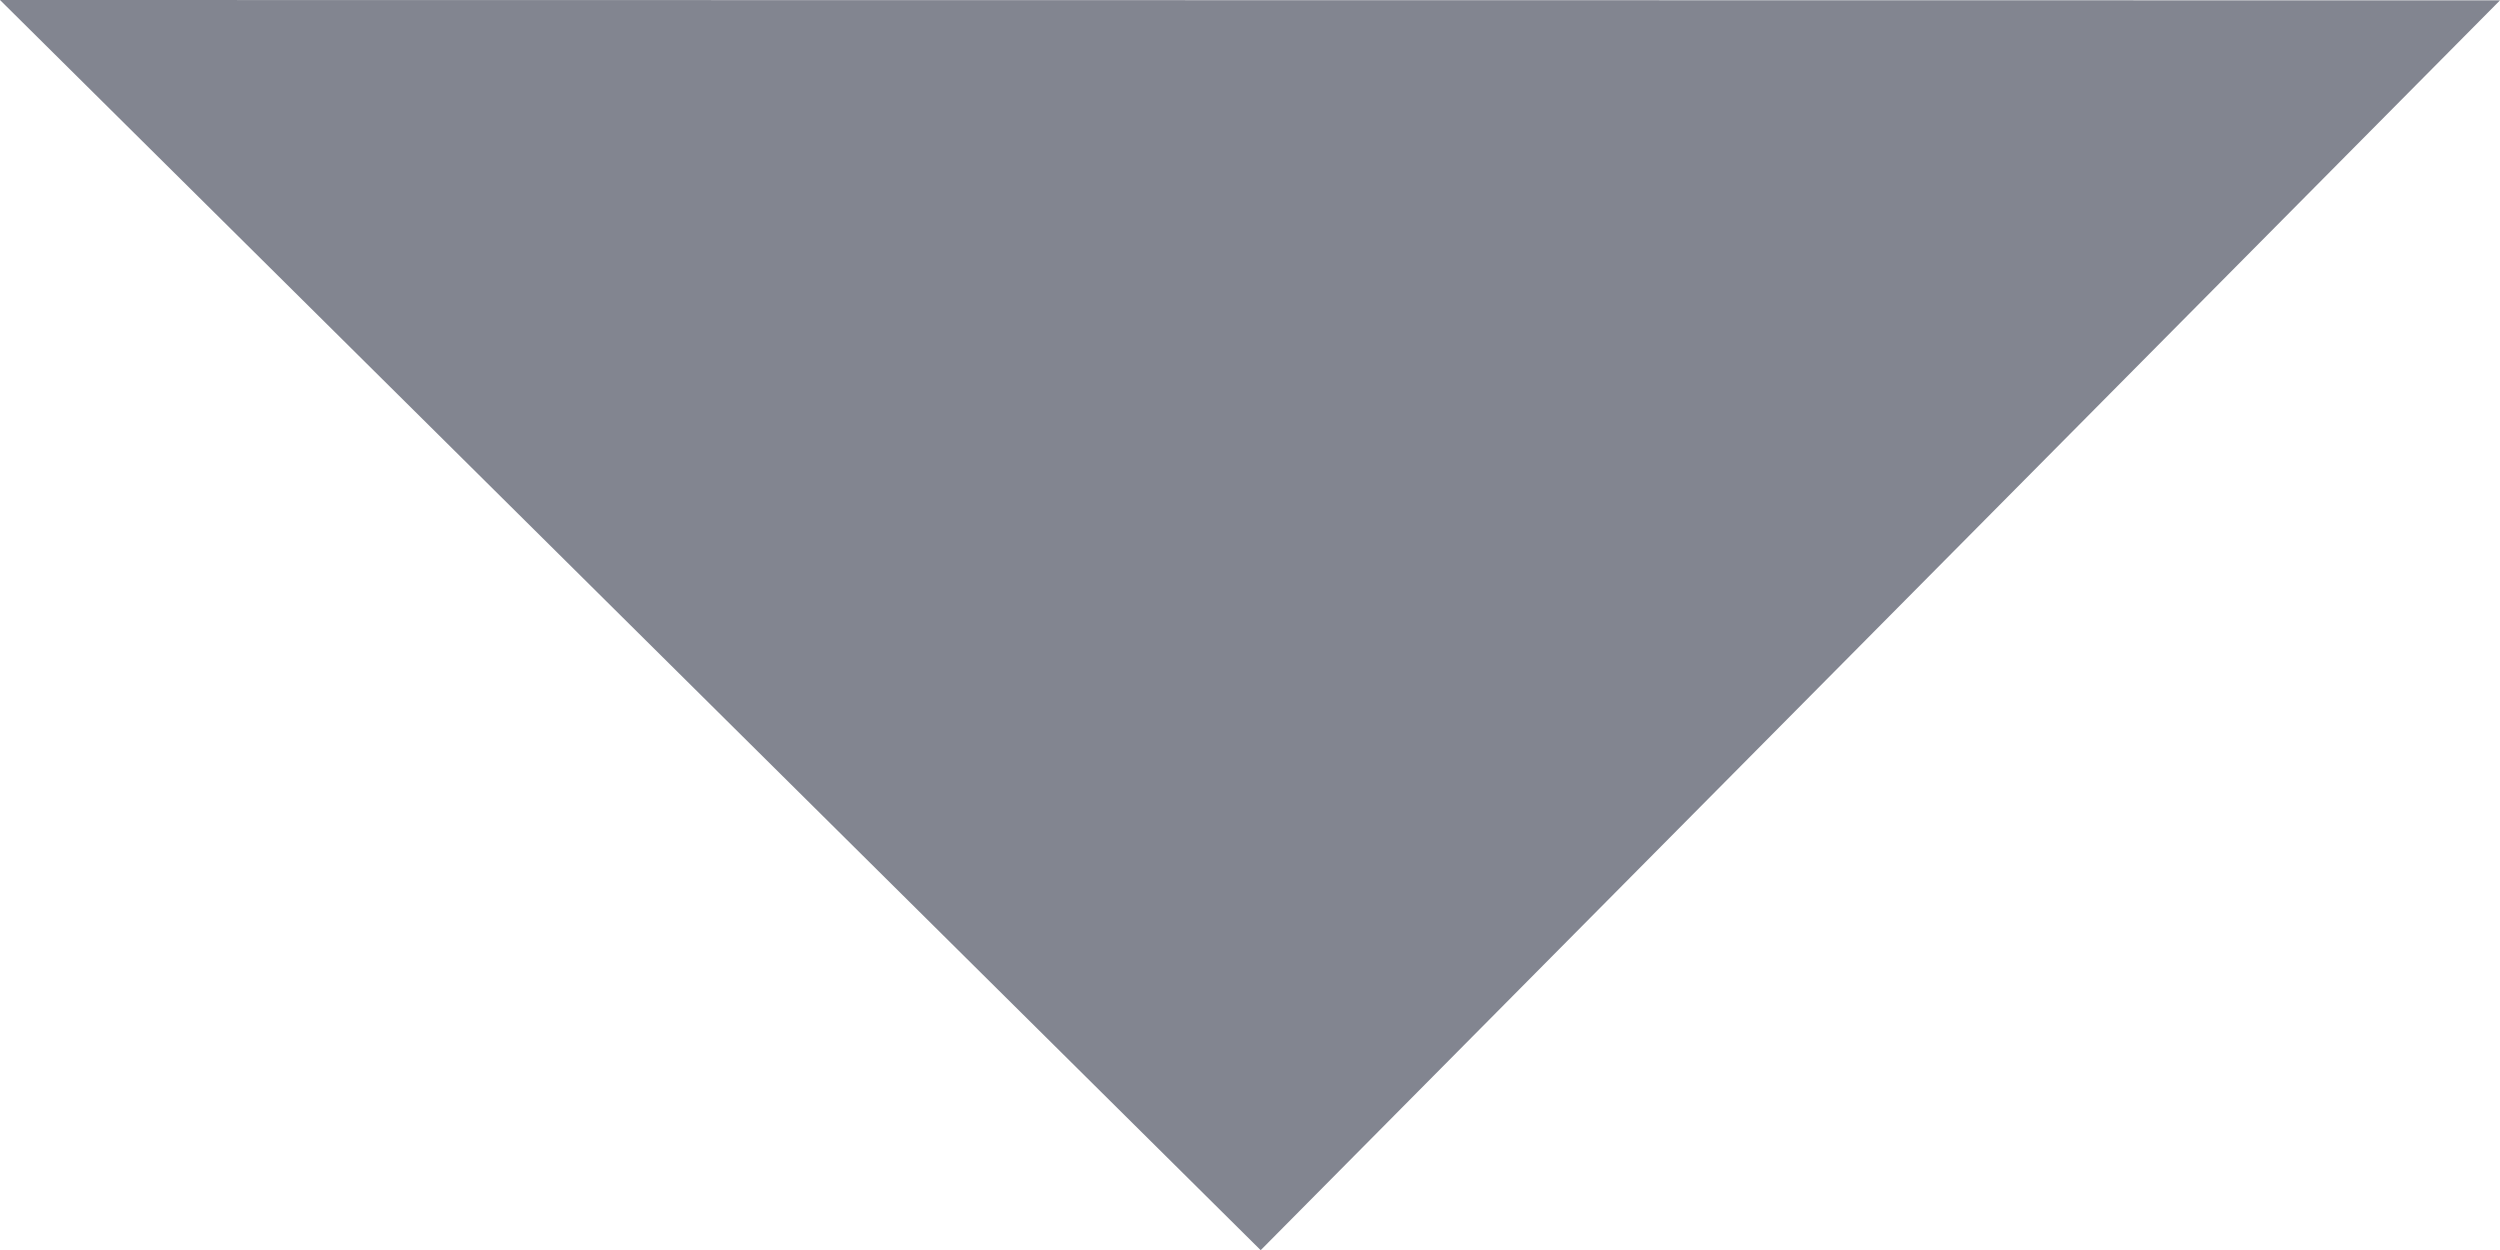 <?xml version="1.0" encoding="utf-8"?>
<!-- Generator: Adobe Illustrator 16.0.0, SVG Export Plug-In . SVG Version: 6.00 Build 0)  -->
<!DOCTYPE svg PUBLIC "-//W3C//DTD SVG 1.1//EN" "http://www.w3.org/Graphics/SVG/1.1/DTD/svg11.dtd">
<svg version="1.1" id="selectInputDropArrow.svg_1_"
	 xmlns="http://www.w3.org/2000/svg" xmlns:xlink="http://www.w3.org/1999/xlink" x="0px" y="0px" width="7.139px" height="3.57px"
	 viewBox="0 0 7.139 3.57" enable-background="new 0 0 7.139 3.57" xml:space="preserve">
<g id="selectInputDropArrow.svg">
	<g>
		<polygon fill-rule="evenodd" clip-rule="evenodd" fill="#828590" points="0,0 3.6,3.57 7.139,0.001 		"/>
	</g>
</g>
</svg>
